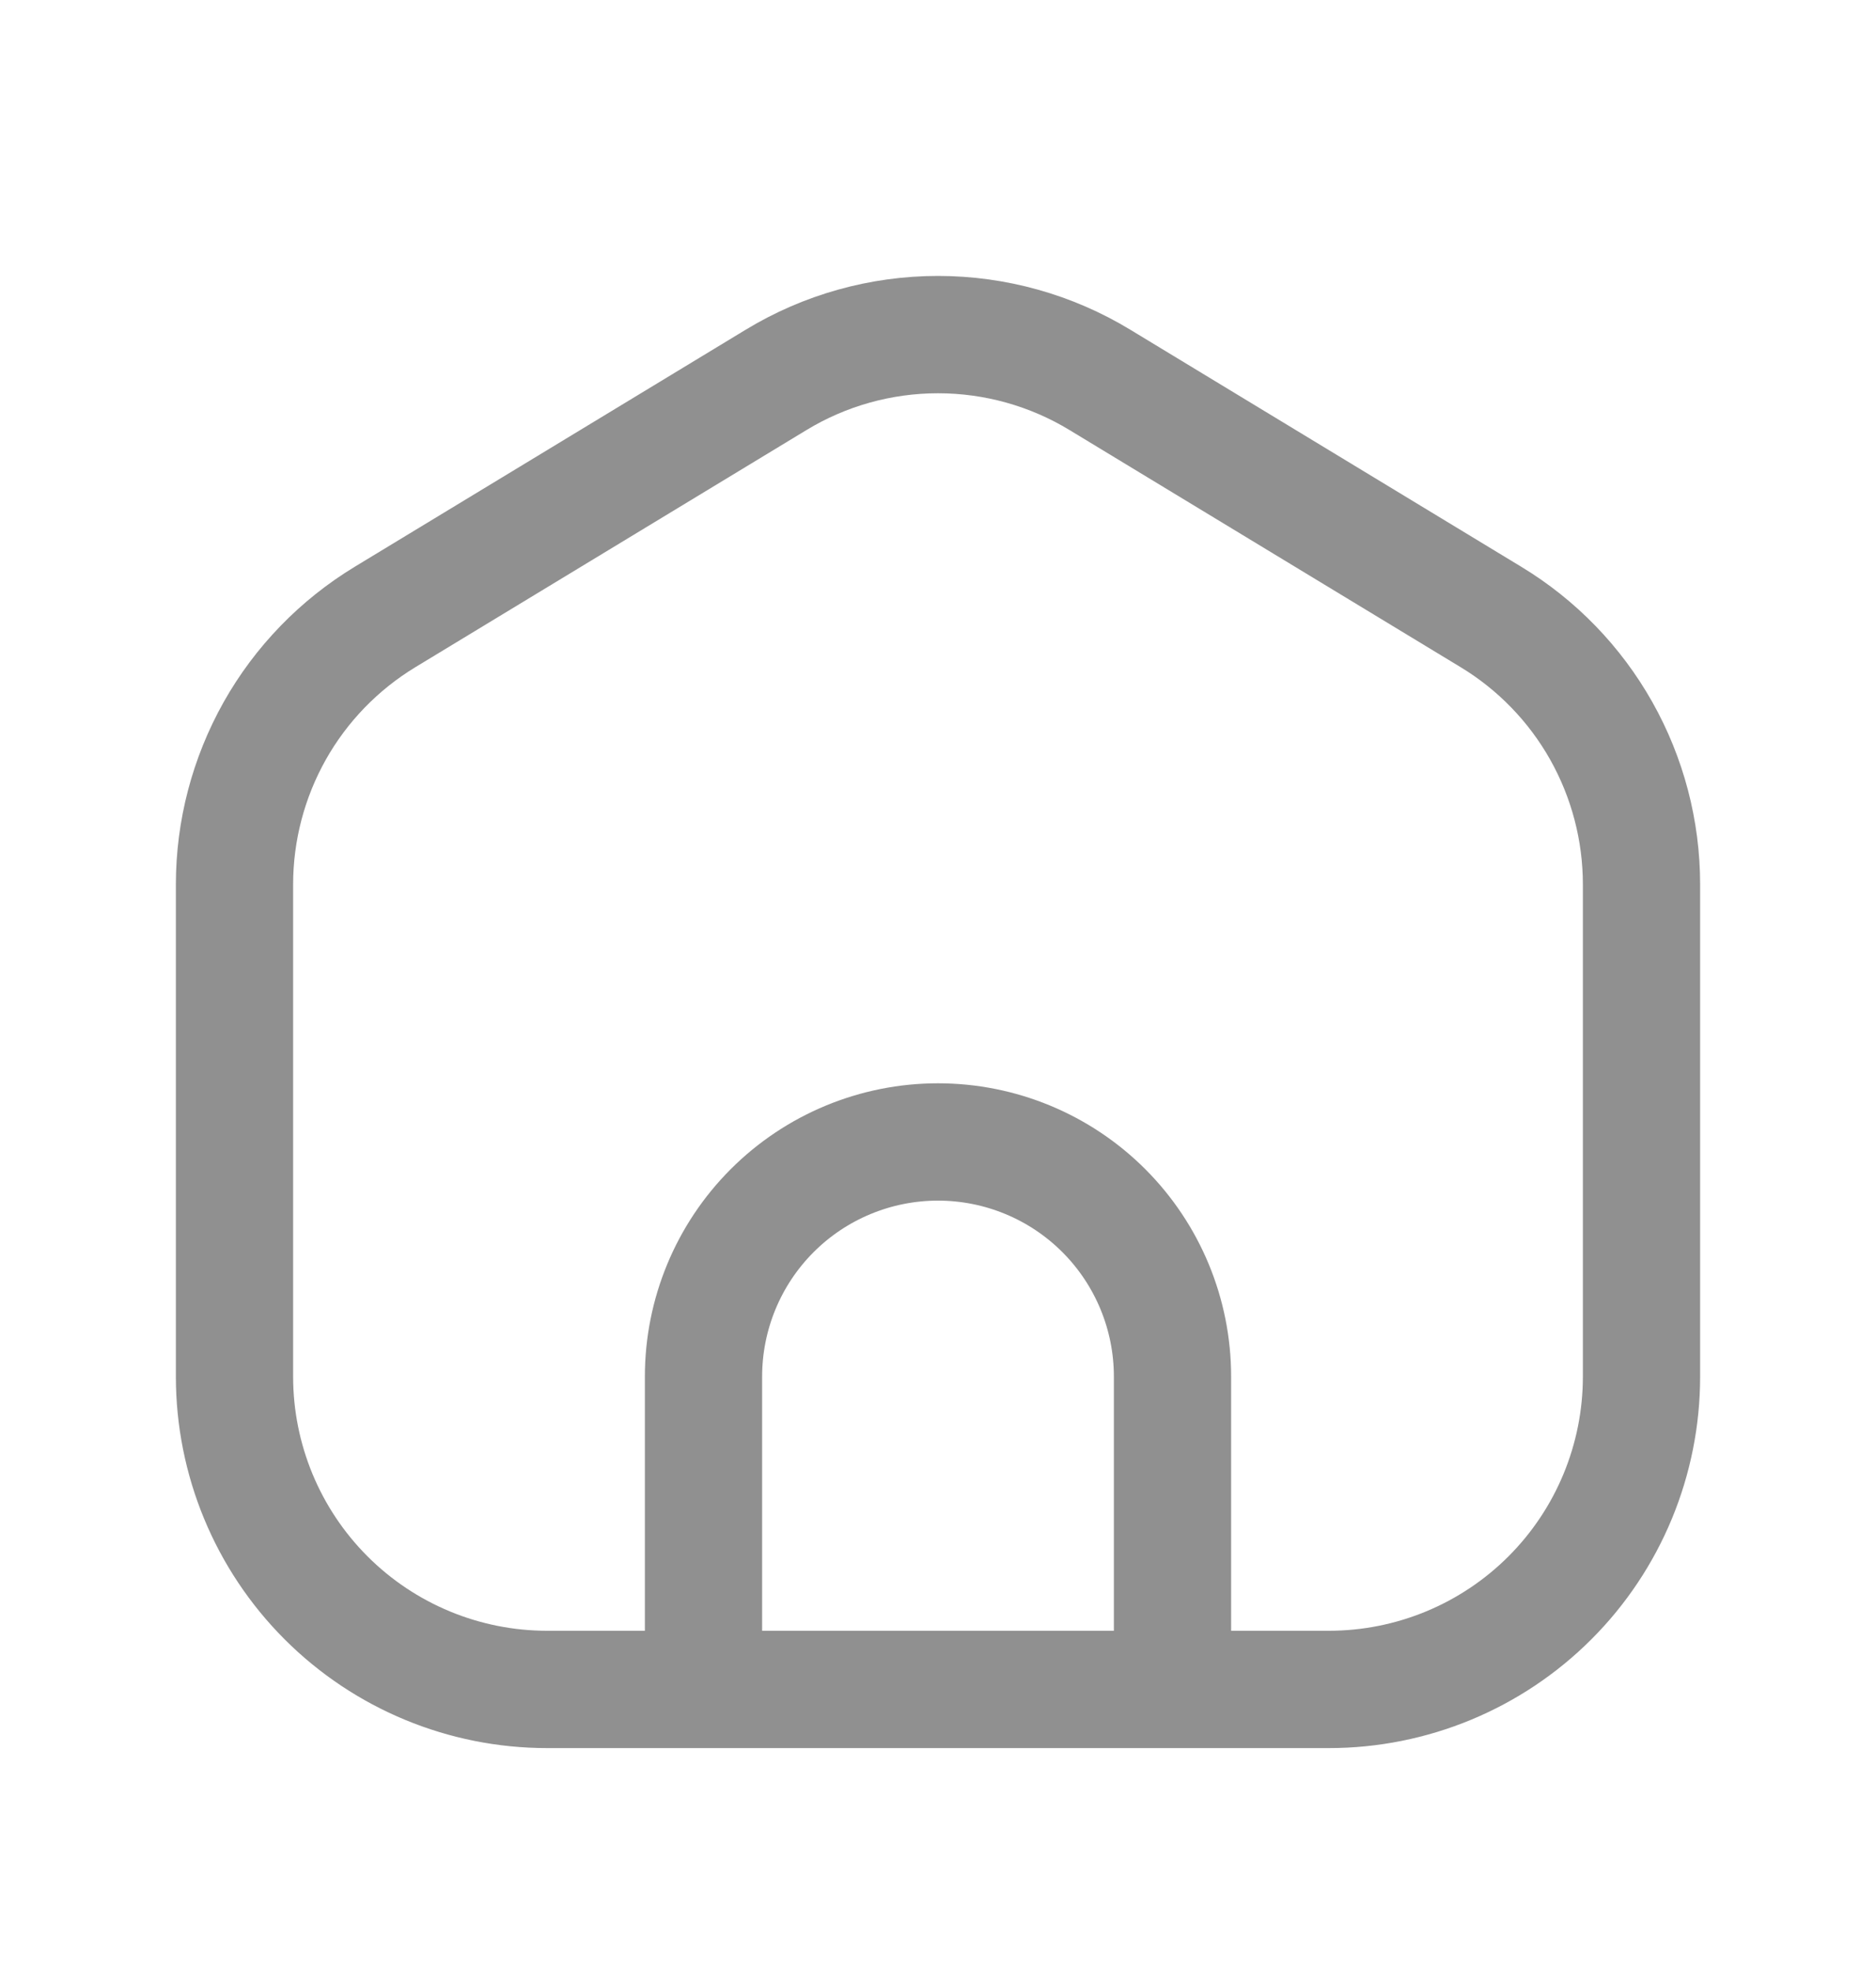 <svg width="20" height="21" viewBox="0 0 20 21" fill="none" xmlns="http://www.w3.org/2000/svg">
<path d="M7.5 18H5.833C4.949 18 4.101 17.649 3.476 17.024C2.851 16.399 2.5 15.551 2.5 14.667V9.423C2.5 8.85 2.648 8.287 2.929 7.787C3.21 7.288 3.616 6.87 4.106 6.573L8.273 4.048C8.793 3.732 9.391 3.565 10 3.565C10.609 3.565 11.207 3.732 11.727 4.048L15.894 6.573C16.384 6.869 16.79 7.288 17.071 7.787C17.352 8.286 17.5 8.85 17.5 9.423V14.667C17.5 15.551 17.149 16.399 16.524 17.024C15.899 17.649 15.051 18 14.167 18H12.5M7.5 18V14.667C7.5 14.004 7.763 13.368 8.232 12.899C8.701 12.43 9.337 12.167 10 12.167C10.663 12.167 11.299 12.43 11.768 12.899C12.237 13.368 12.5 14.004 12.5 14.667V18M7.5 18H12.5" stroke="#909090" stroke-width="1.25" stroke-linecap="round" stroke-linejoin="round"/>
</svg>
